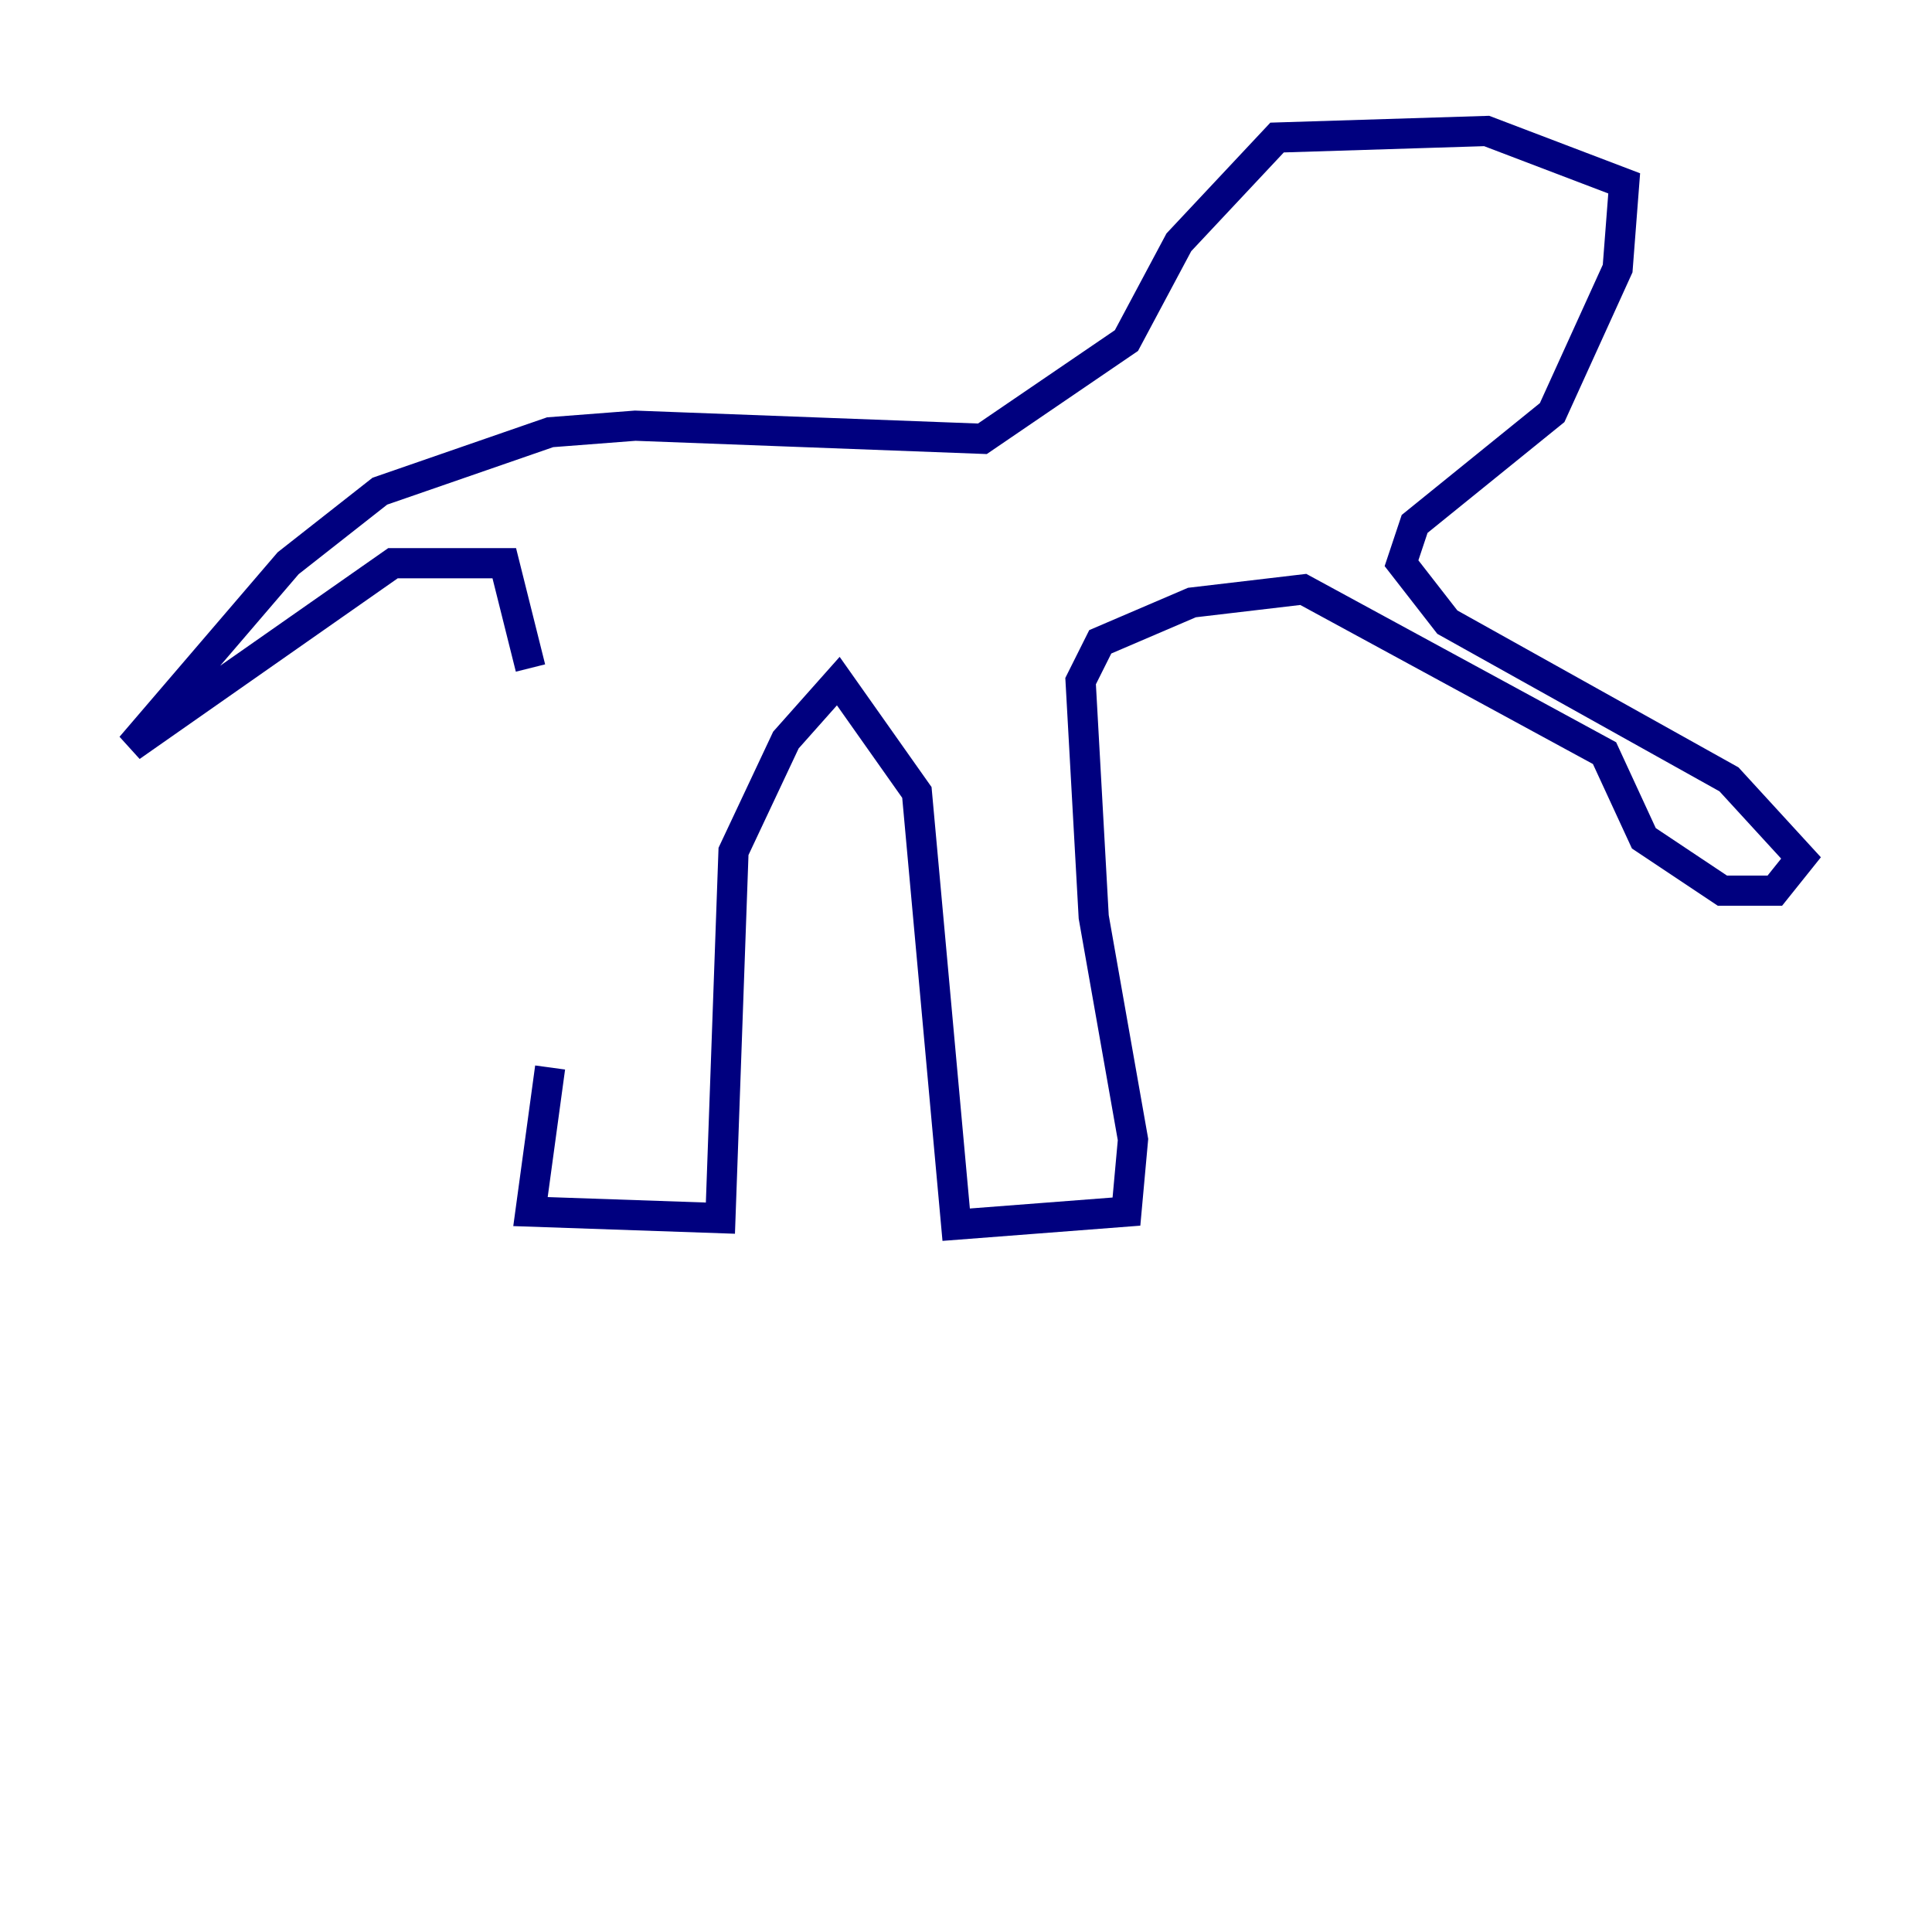 <?xml version="1.0" encoding="utf-8" ?>
<svg baseProfile="tiny" height="128" version="1.2" viewBox="0,0,128,128" width="128" xmlns="http://www.w3.org/2000/svg" xmlns:ev="http://www.w3.org/2001/xml-events" xmlns:xlink="http://www.w3.org/1999/xlink"><defs /><polyline fill="none" points="36.447,70.725 35.146,80.271 47.729,80.705 48.597,56.407 52.068,49.031 55.539,45.125 60.746,52.502 63.349,81.139 74.63,80.271 75.064,75.498 72.461,60.746 71.593,45.125 72.895,42.522 78.969,39.919 86.346,39.051 106.305,49.898 108.909,55.539 114.115,59.01 117.586,59.01 119.322,56.841 114.549,51.634 95.891,41.22 92.854,37.315 93.722,34.712 102.834,27.336 107.173,17.79 107.607,12.149 98.495,8.678 84.61,9.112 78.102,16.054 74.63,22.563 65.085,29.071 42.088,28.203 36.447,28.637 25.166,32.542 19.091,37.315 8.678,49.464 26.034,37.315 33.41,37.315 35.146,44.258" stroke="#00007f" stroke-width="2" /></svg>